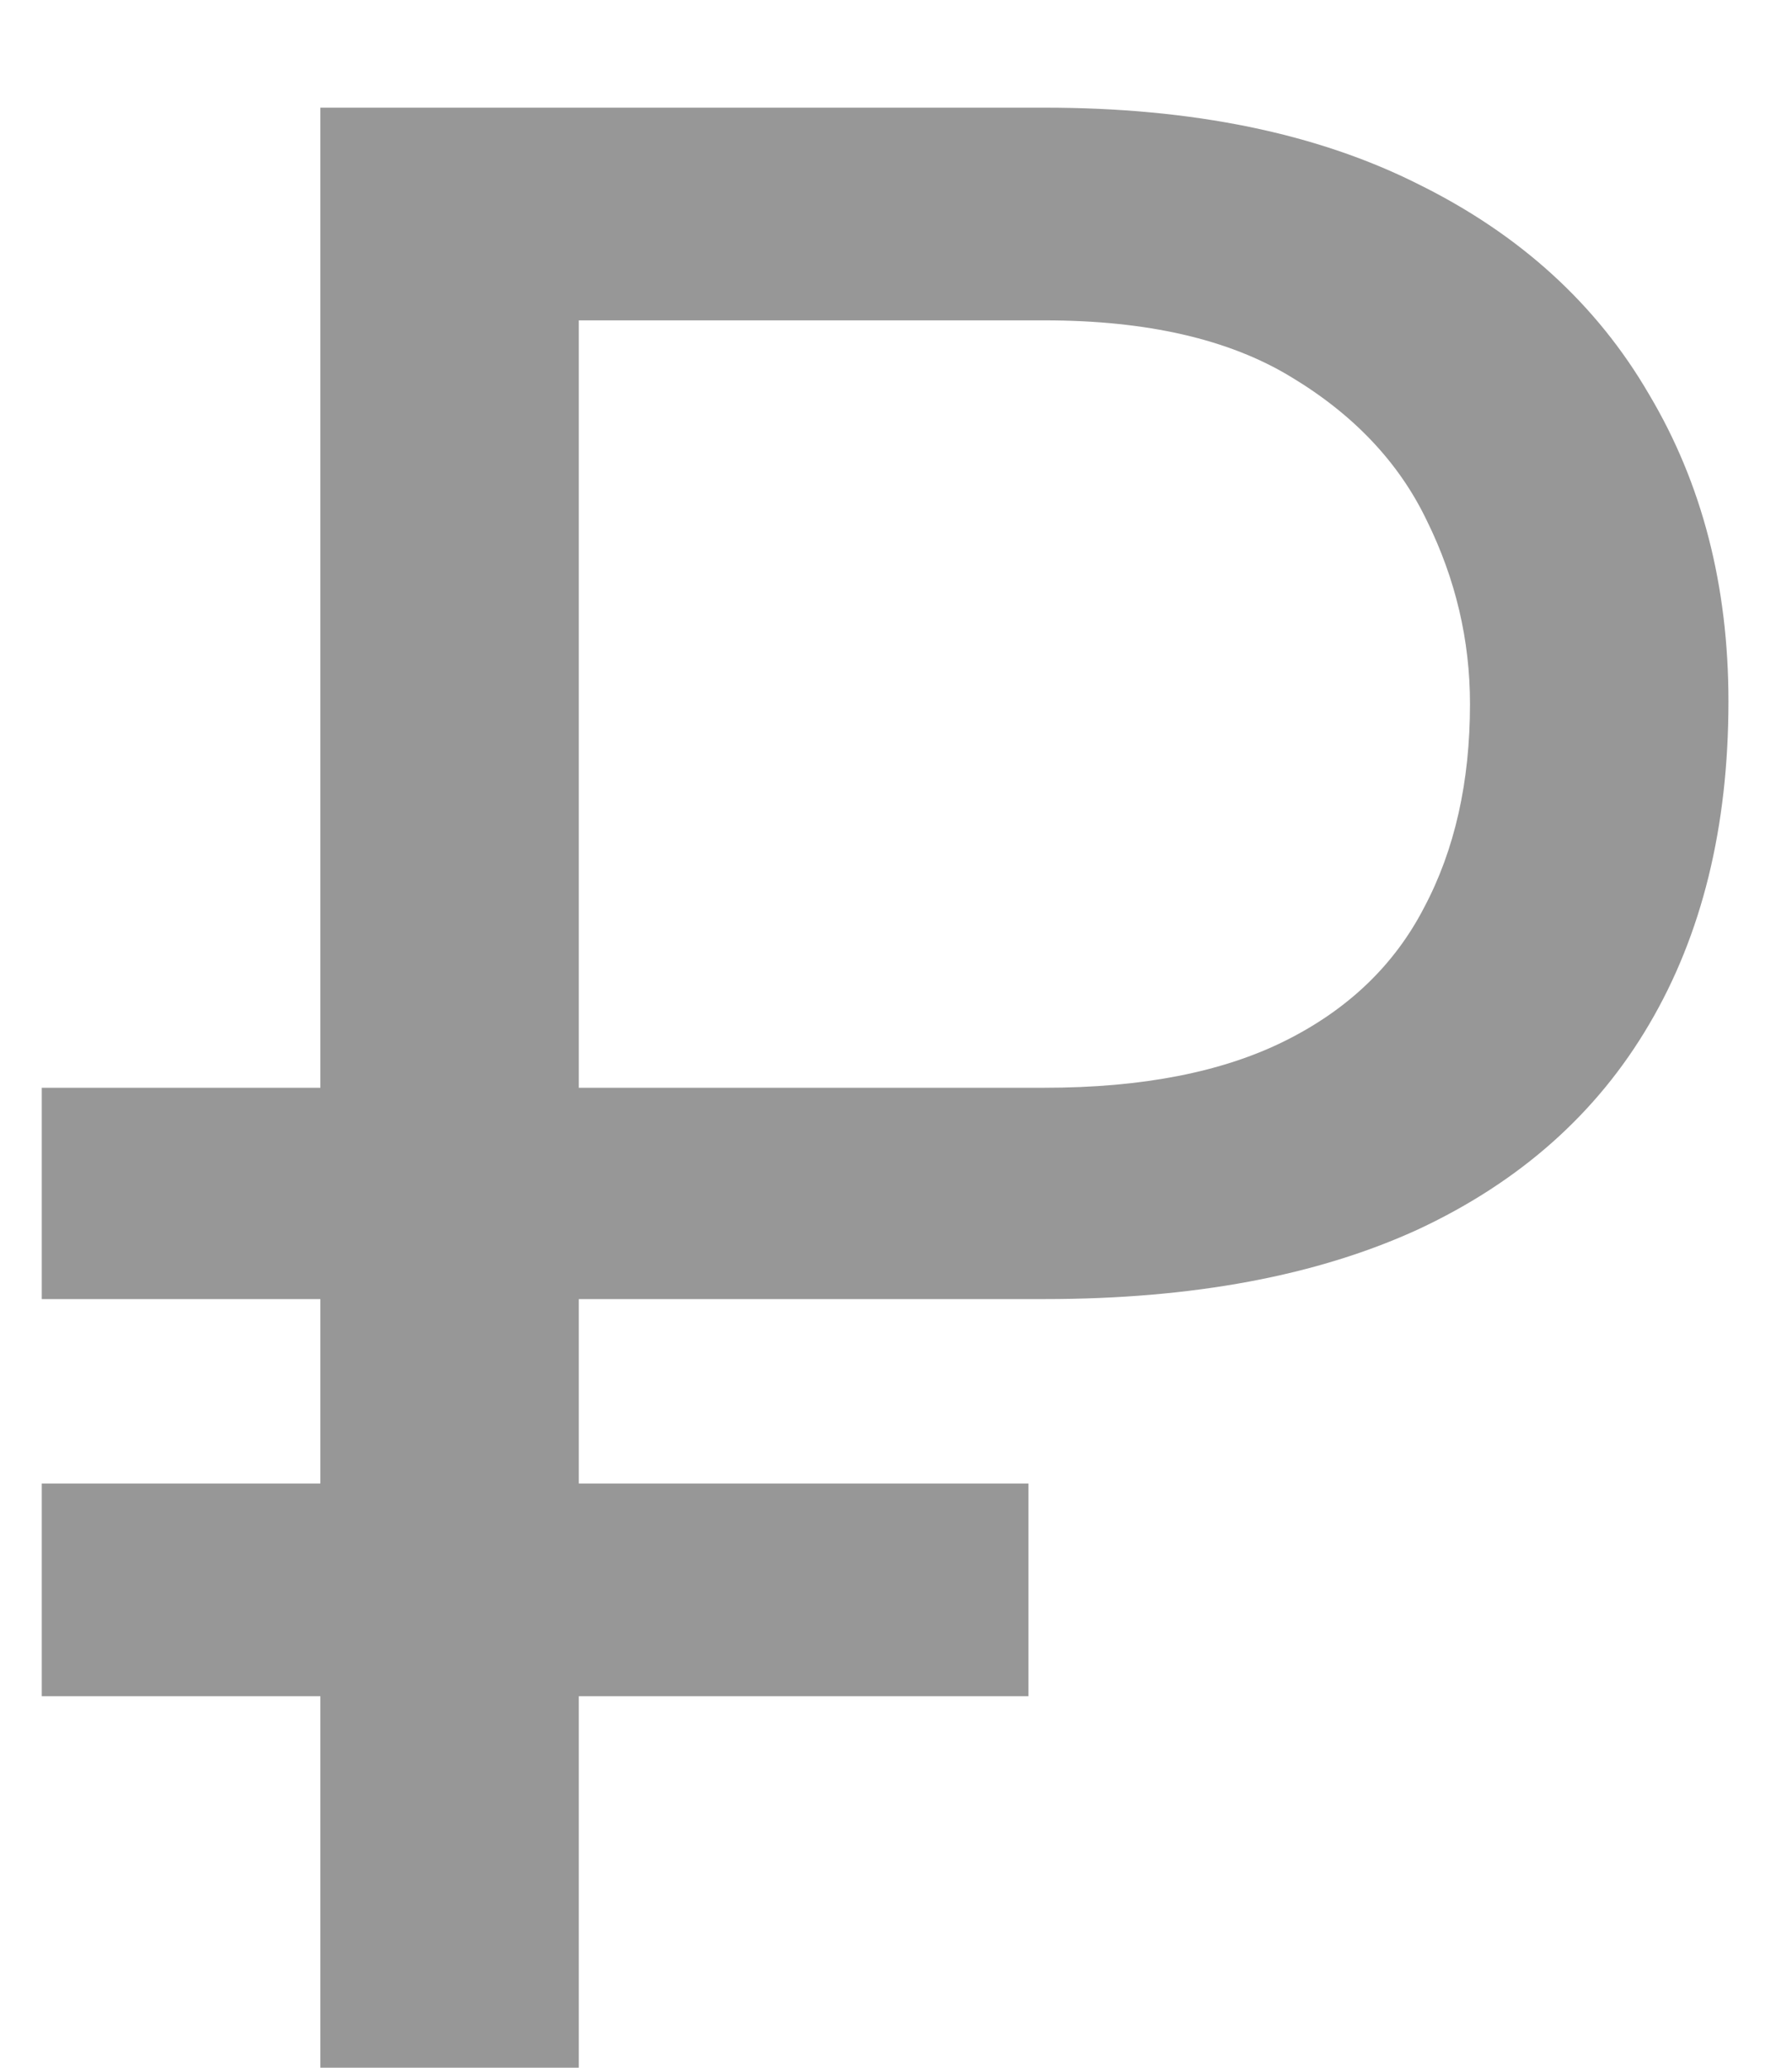 <svg width="13" height="15" viewBox="0 0 13 15" fill="none" xmlns="http://www.w3.org/2000/svg">
<path id="&#226;&#130;&#189;" d="M7.578 9.424H0.303V7.891H7.578C8.288 7.891 8.87 7.777 9.326 7.549C9.782 7.321 10.117 6.999 10.332 6.582C10.553 6.165 10.664 5.674 10.664 5.107C10.664 4.645 10.56 4.202 10.352 3.779C10.15 3.356 9.821 3.008 9.365 2.734C8.916 2.461 8.32 2.324 7.578 2.324H4.199V15H2.324V0.781H7.578C8.652 0.781 9.557 0.967 10.293 1.338C11.029 1.702 11.585 2.21 11.963 2.861C12.347 3.506 12.539 4.248 12.539 5.088C12.539 5.999 12.347 6.781 11.963 7.432C11.585 8.076 11.029 8.571 10.293 8.916C9.557 9.255 8.652 9.424 7.578 9.424ZM7.461 10.762V12.305H0.303V10.762H7.461Z" fill="#979797"/>
</svg>
